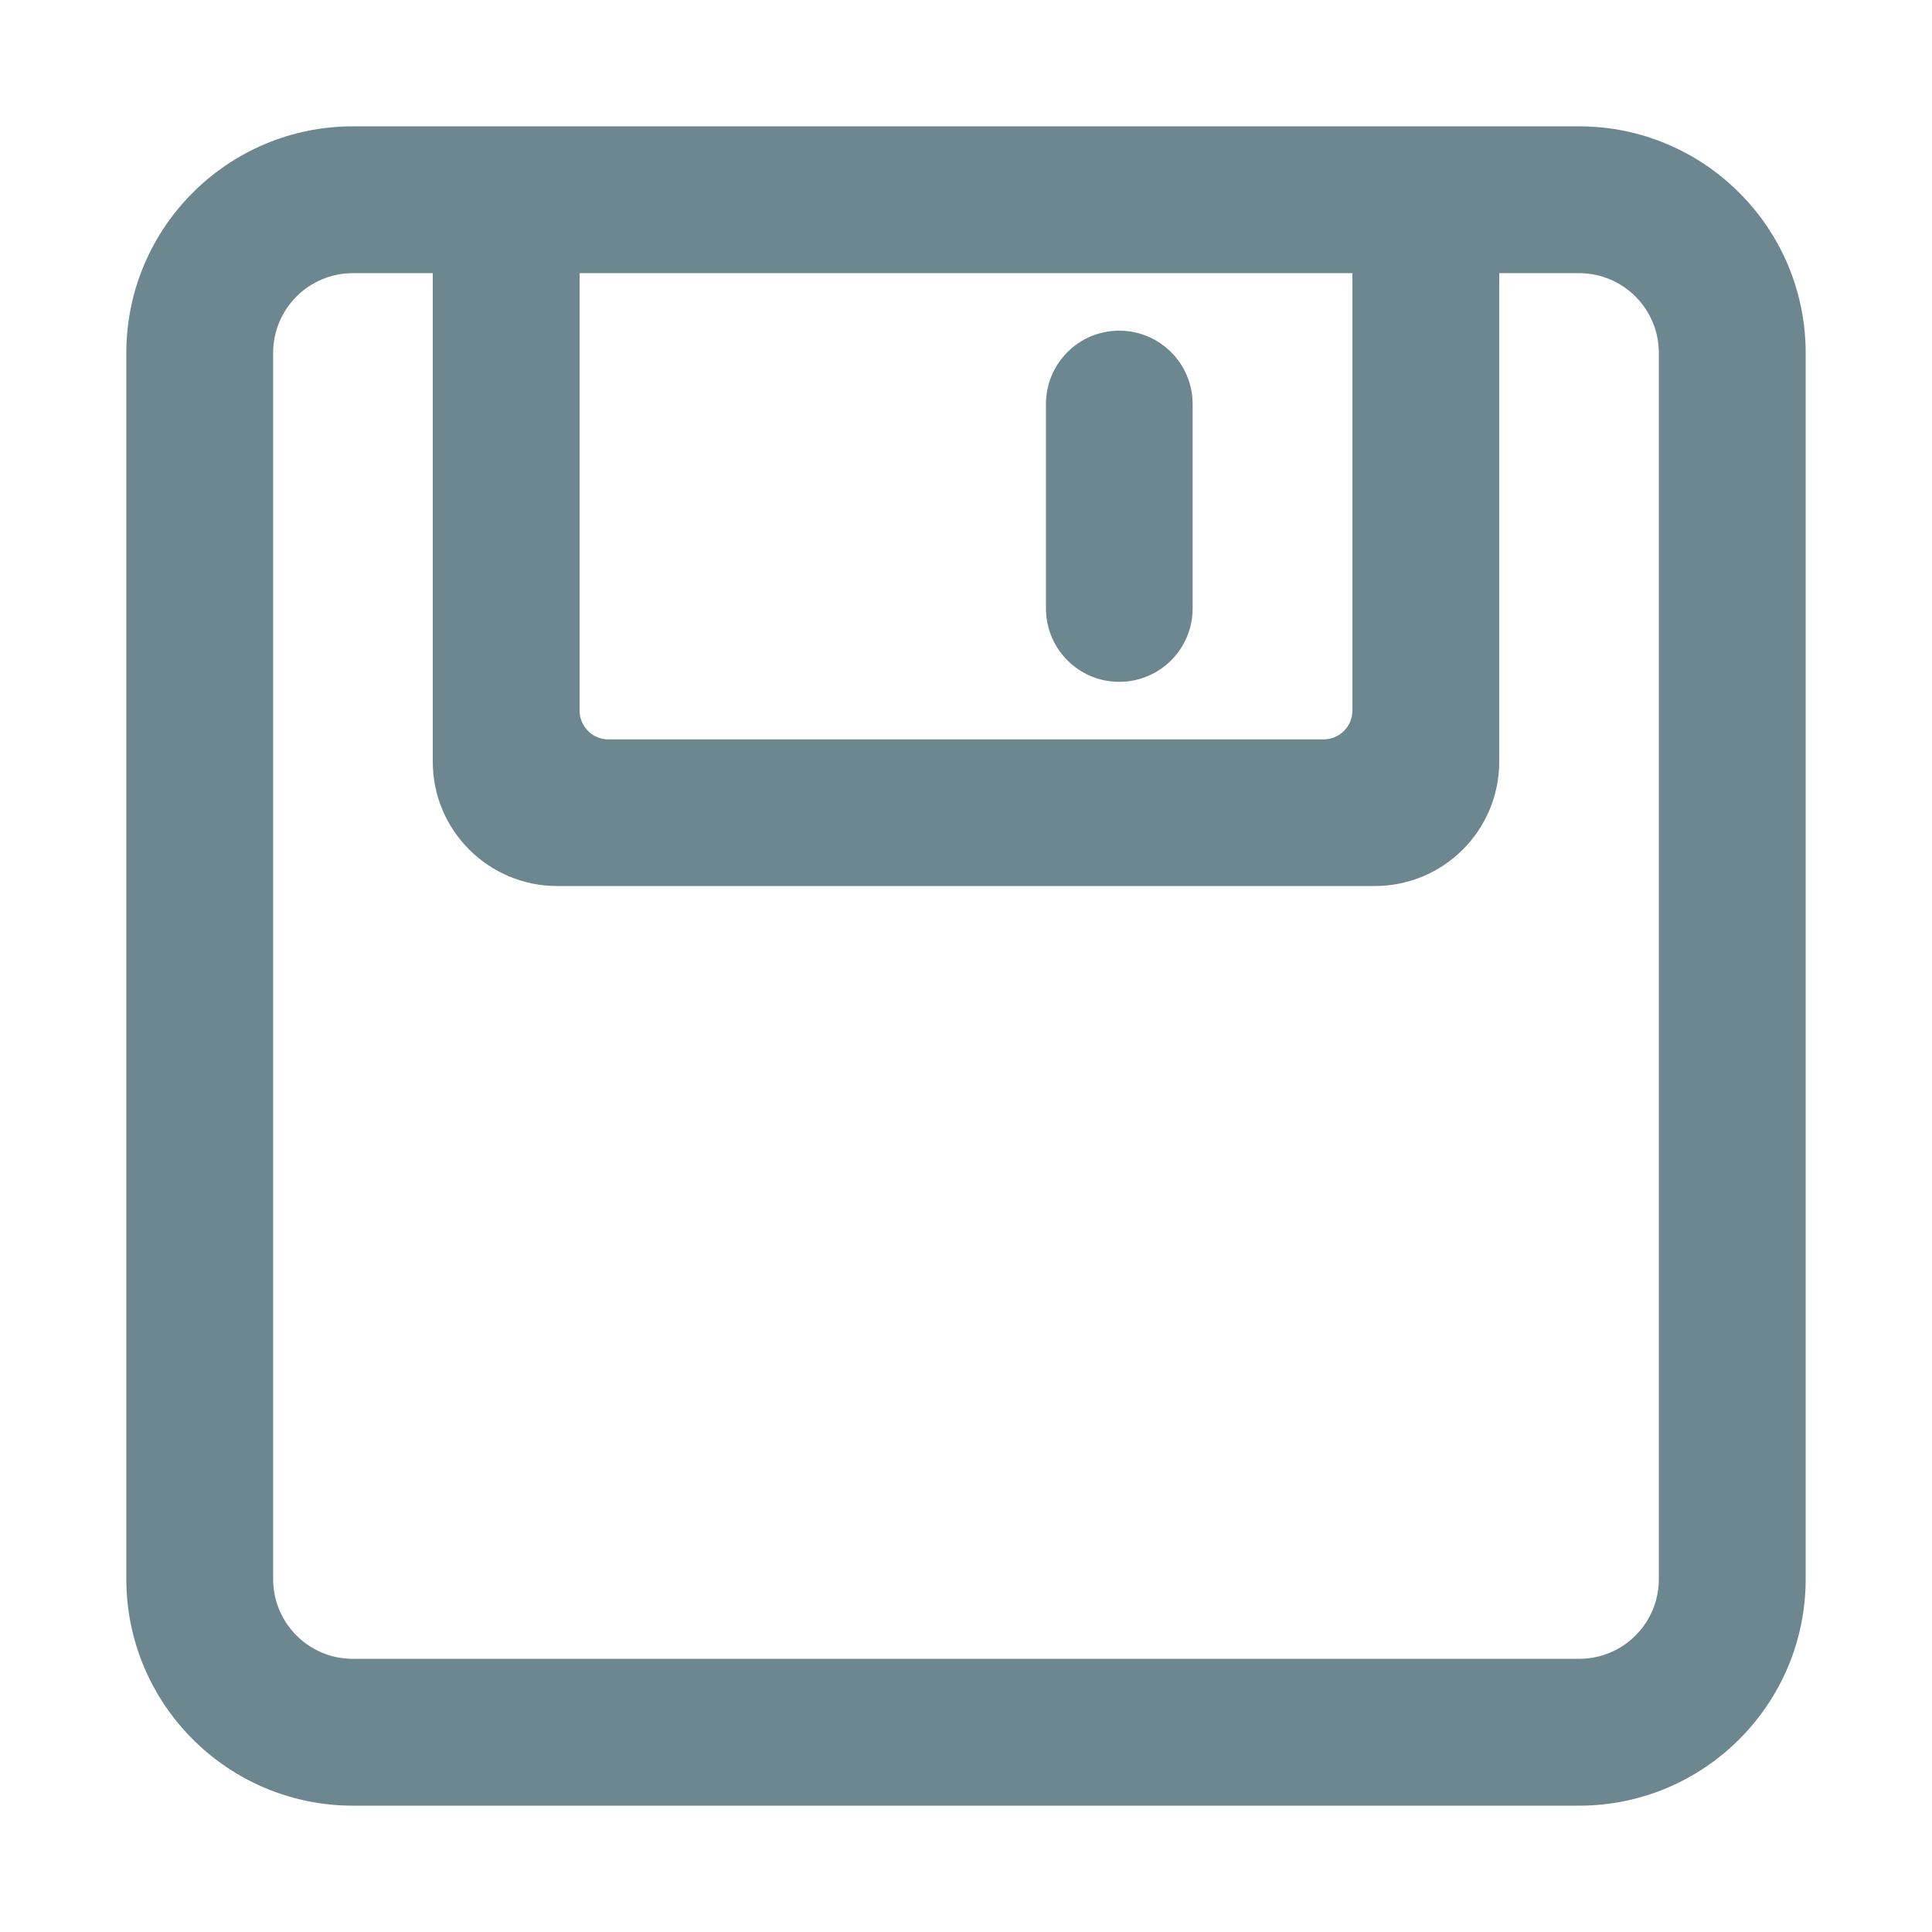 <svg
                width="13"
                height="13"
                viewBox="0 0 13 13"
                fill="none"
                xmlns="http://www.w3.org/2000/svg"
            >
                <path
                    fill-rule="evenodd"
                    clip-rule="evenodd"
                    d="M7.531 4.438C7.721 4.438 7.875 4.284 7.875 4.094V2.719C7.875 2.529 7.721 2.375 7.531 2.375C7.341 2.375 7.188 2.529 7.188 2.719V4.094C7.188 4.284 7.341 4.438 7.531 4.438ZM10.625 1H2.375C1.616 1 1 1.616 1 2.375V10.625C1 11.384 1.616 12 2.375 12H10.625C11.384 12 12 11.384 12 10.625V2.375C12 1.616 11.384 1 10.625 1ZM3.75 1.688H9.25V4.781C9.25 4.971 9.096 5.125 8.906 5.125H4.094C3.904 5.125 3.75 4.971 3.75 4.781V1.688ZM11.312 10.625C11.312 11.005 11.005 11.312 10.625 11.312H2.375C1.995 11.312 1.688 11.005 1.688 10.625V2.375C1.688 1.995 1.995 1.688 2.375 1.688H3.062V5.125C3.062 5.505 3.37 5.812 3.75 5.812H9.25C9.63 5.812 9.938 5.505 9.938 5.125V1.688H10.625C11.005 1.688 11.312 1.996 11.312 2.375V10.625Z"
                    fill="#6D8790"
                    stroke="#6D8790"
                    stroke-width="0.3"
                />
            </svg>